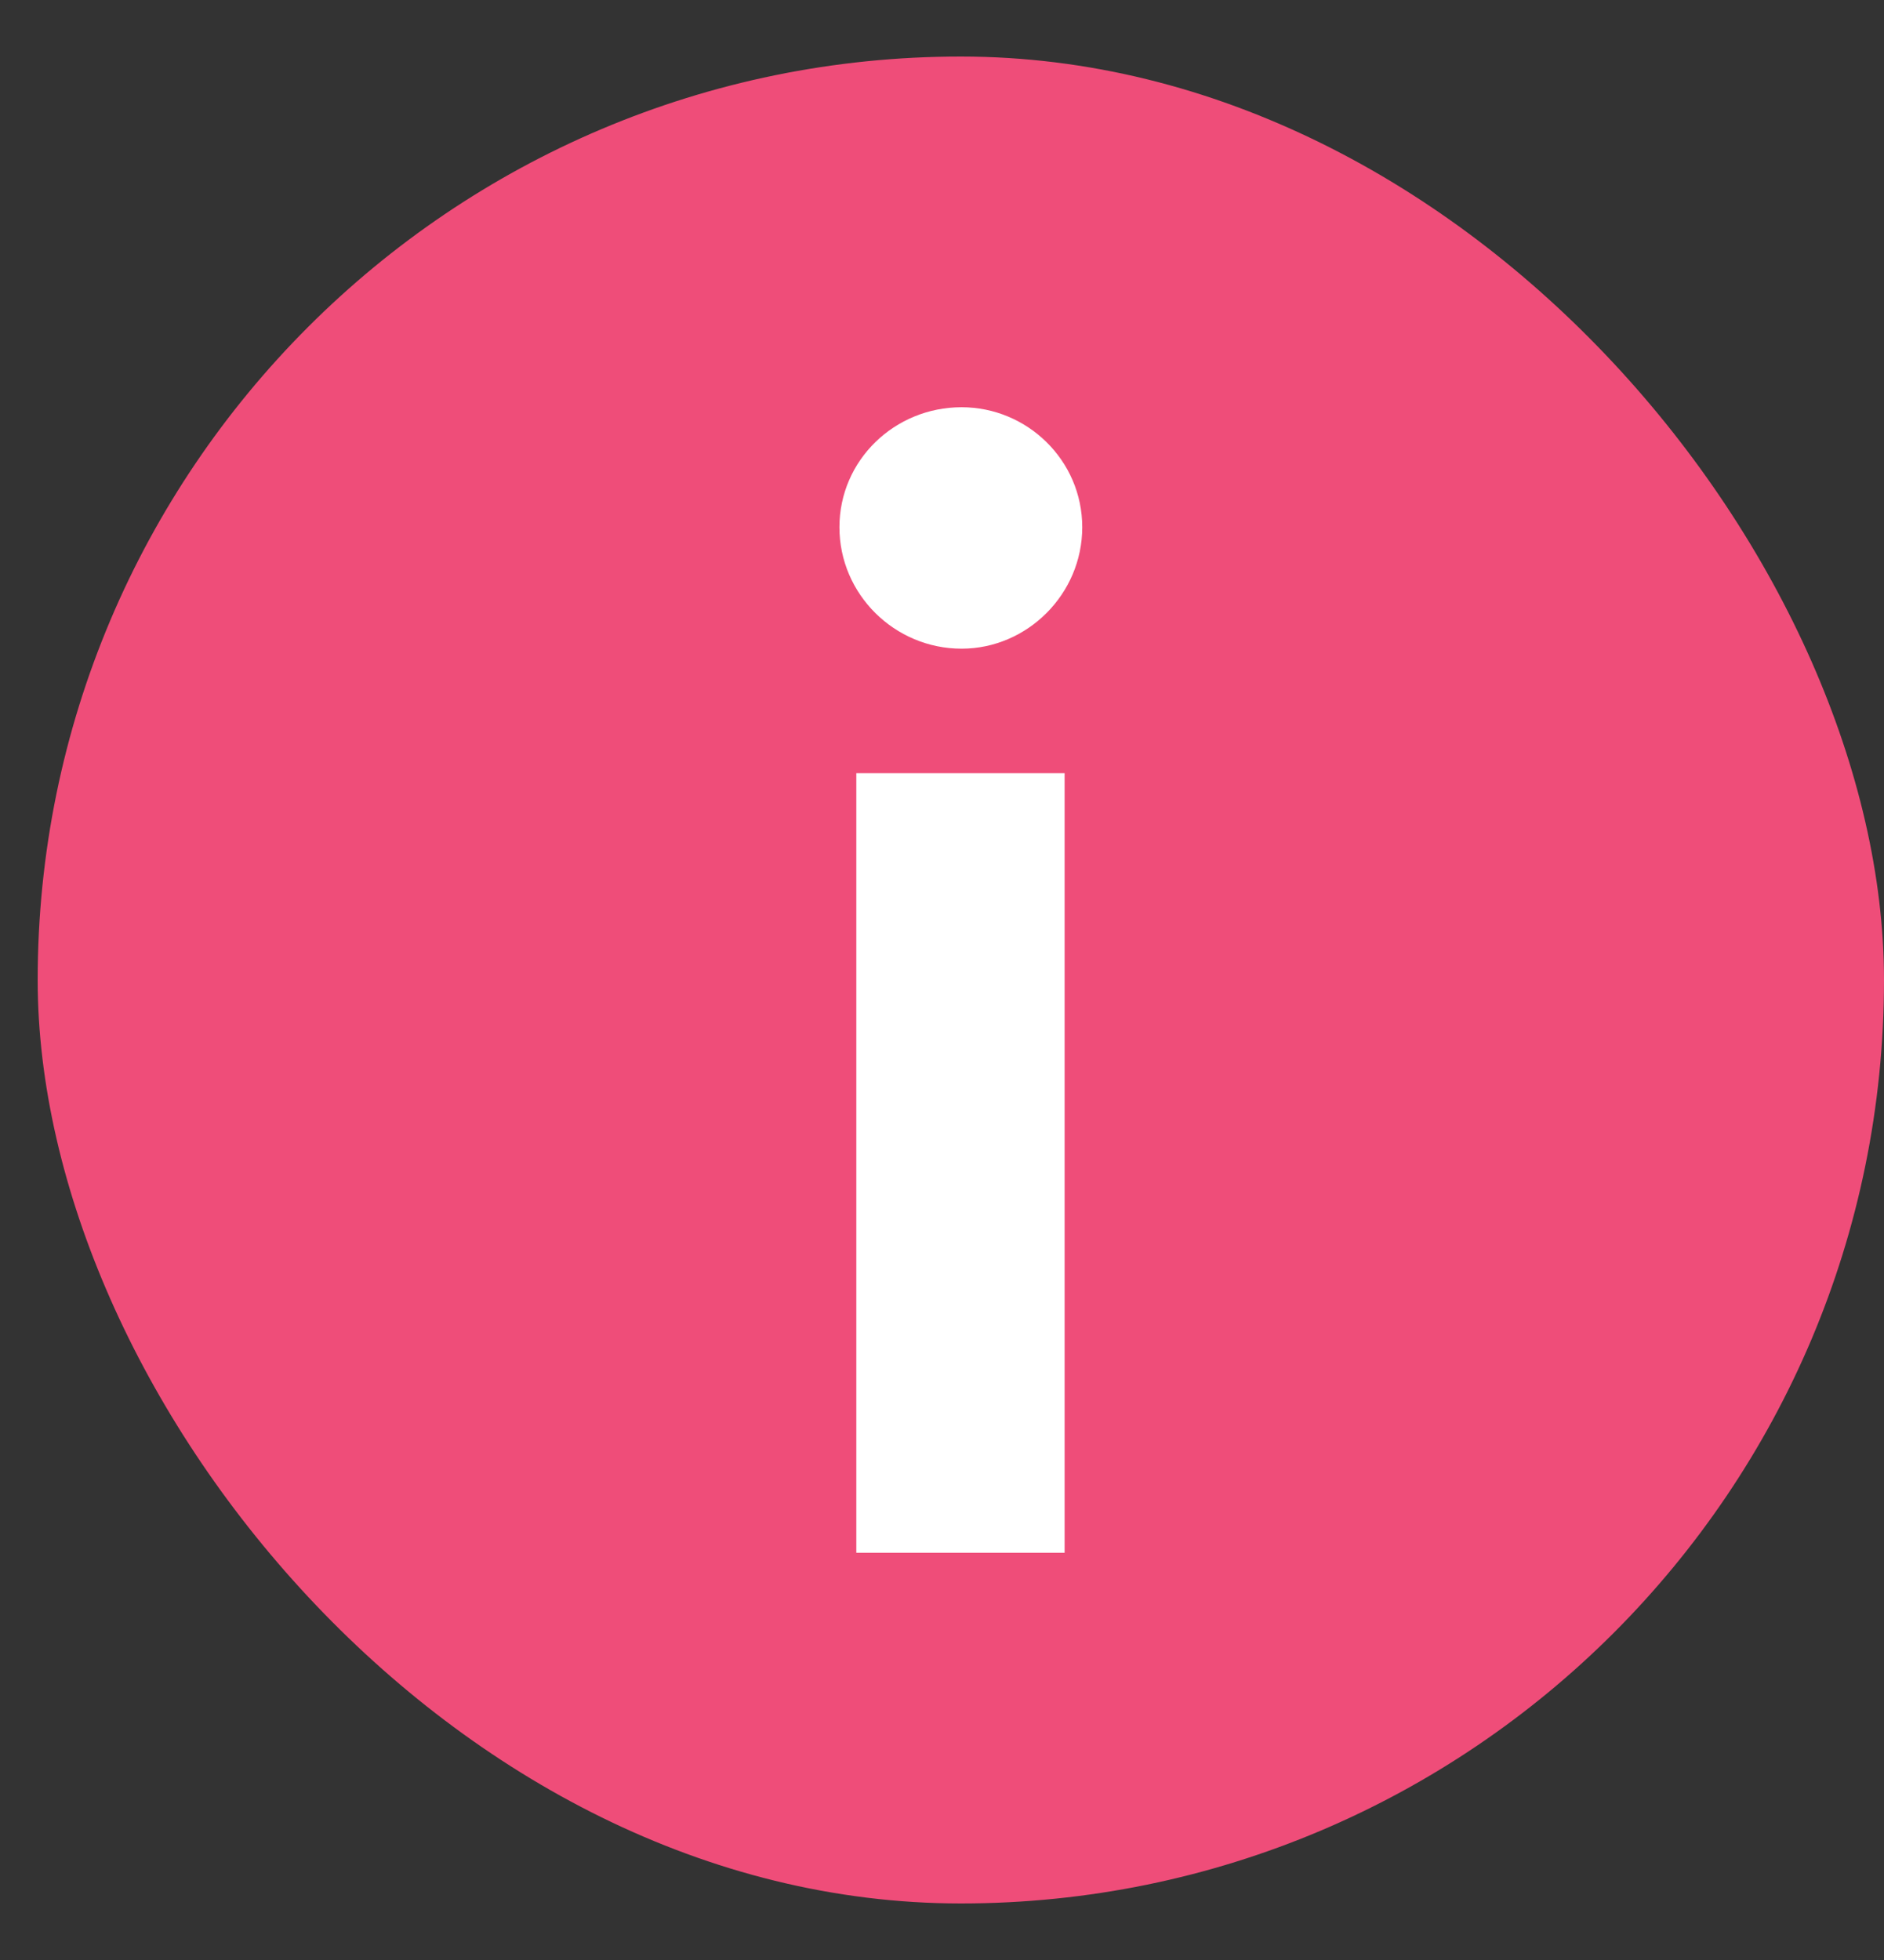 <svg width="25" height="26" viewBox="0 0 25 26" fill="none" xmlns="http://www.w3.org/2000/svg">
<rect x="0" y="0" width="25" height="26" fill="#333333" stroke="none"/>
<rect x="0.5" y="0.75" width="24.5" height="24.5" rx="12.25" fill="#EF4D79"/>
<path d="M12.76 8.605C13.629 8.605 14.361 7.883 14.361 6.994C14.361 6.105 13.629 5.402 12.76 5.402C11.871 5.402 11.139 6.105 11.139 6.994C11.139 7.883 11.871 8.605 12.76 8.605ZM11.363 20.598H14.127V10.256H11.363V20.598Z" fill="white"/>
</svg>
